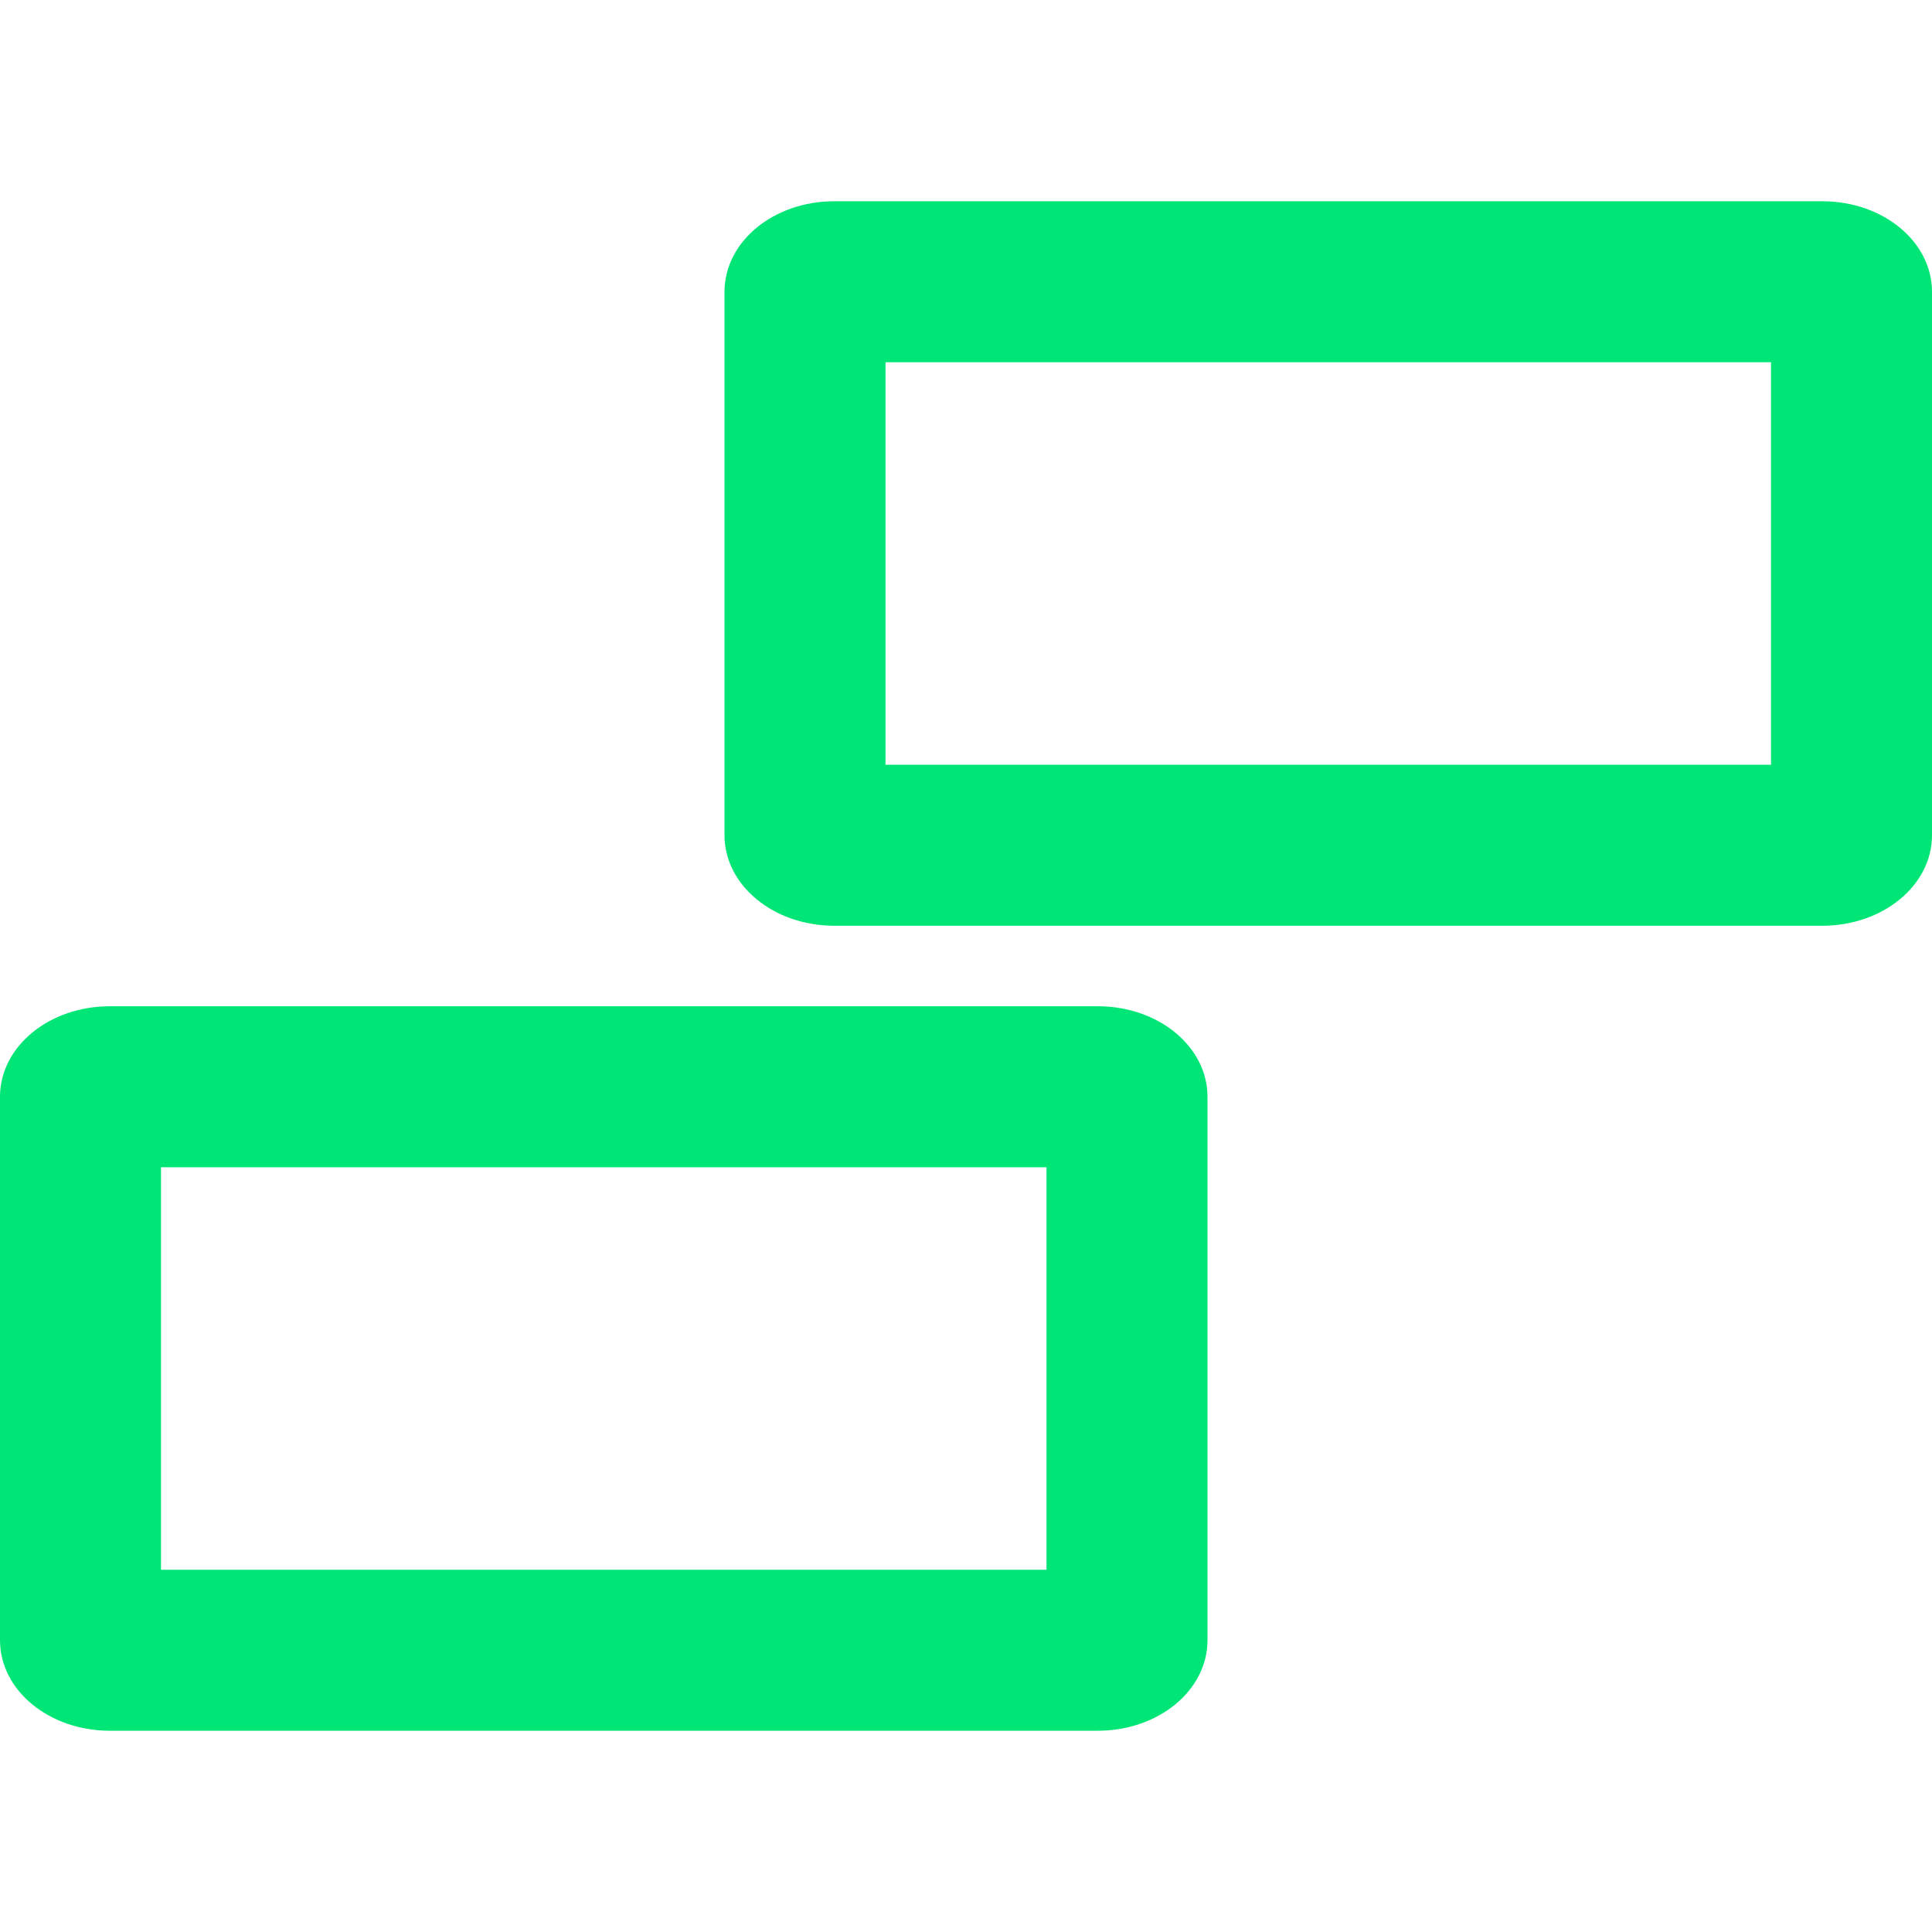 <?xml version="1.0" encoding="UTF-8" standalone="no"?>
<svg
   xmlns:dc="http://purl.org/dc/elements/1.1/"
   xmlns:cc="http://creativecommons.org/ns#"
   xmlns:rdf="http://www.w3.org/1999/02/22-rdf-syntax-ns#"
   xmlns:svg="http://www.w3.org/2000/svg"
   xmlns="http://www.w3.org/2000/svg"
   xmlns:sodipodi="http://sodipodi.sourceforge.net/DTD/sodipodi-0.dtd"
   xmlns:inkscape="http://www.inkscape.org/namespaces/inkscape"
   width="48"
   height="48"
   viewBox="0 0 48 48"
   id="svg2"
   version="1.1"
   inkscape:version="0.91 r13725"
   sodipodi:docname="xfce-display-extend.svg"
   fill="#00E676">
  <defs
     id="defs8" />
  <sodipodi:namedview
     pagecolor="#ffffff"
     bordercolor="#666666"
     borderopacity="1"
     objecttolerance="10"
     gridtolerance="10"
     guidetolerance="10"
     inkscape:pageopacity="0"
     inkscape:pageshadow="2"
     inkscape:window-width="1366"
     inkscape:window-height="713"
     id="namedview6"
     showgrid="false"
     inkscape:snap-bbox="true"
     inkscape:bbox-nodes="true"
     inkscape:zoom="1.746538499154759"
     inkscape:cx="-116.2621929151332"
     inkscape:cy="-44.68563387574697"
     inkscape:window-x="0"
     inkscape:window-y="30"
     inkscape:window-maximized="1"
     inkscape:current-layer="svg2"
     inkscape:object-paths="true"
     inkscape:snap-intersection-paths="true"
     inkscape:object-nodes="true"
     inkscape:snap-smooth-nodes="true"
     inkscape:snap-midpoints="true"
     inkscape:snap-nodes="false"
     inkscape:snap-page="true"
     showguides="false" />
  <path
     id="path4144"
     style="opacity:1;fill:#00E676;fill-opacity:1;fill-rule:nonzero;stroke:none;stroke-width:4;stroke-miterlimit:4;stroke-dasharray:none;stroke-opacity:1"
     d="M 2.729,25 C 1.218,25 3.108624468950438e-14,26.003 0,27.25 l 0,13.5 C 0,41.996 1.218,43 2.729,43 L 27.273,43 C 28.784,43 30,41.996 30,40.75 l 0,-13.5 C 30,26.003 28.784,25 27.273,25 L 2.729,25 Z M 4,29 26,29 26,39 4,39 4,29 Z M 20.729,5 C 19.218,5 18,6.003 18,7.25 l 0,13.5 C 18,21.996 19.218,23 20.729,23 L 45.273,23 C 46.784,23 48,21.996 48,20.75 L 48,7.25 C 48,6.003 46.784,5 45.273,5 L 20.729,5 Z M 22,9 44,9 44,19 22,19 22,9 Z"
     inkscape:connector-curvature="0" />
</svg>
